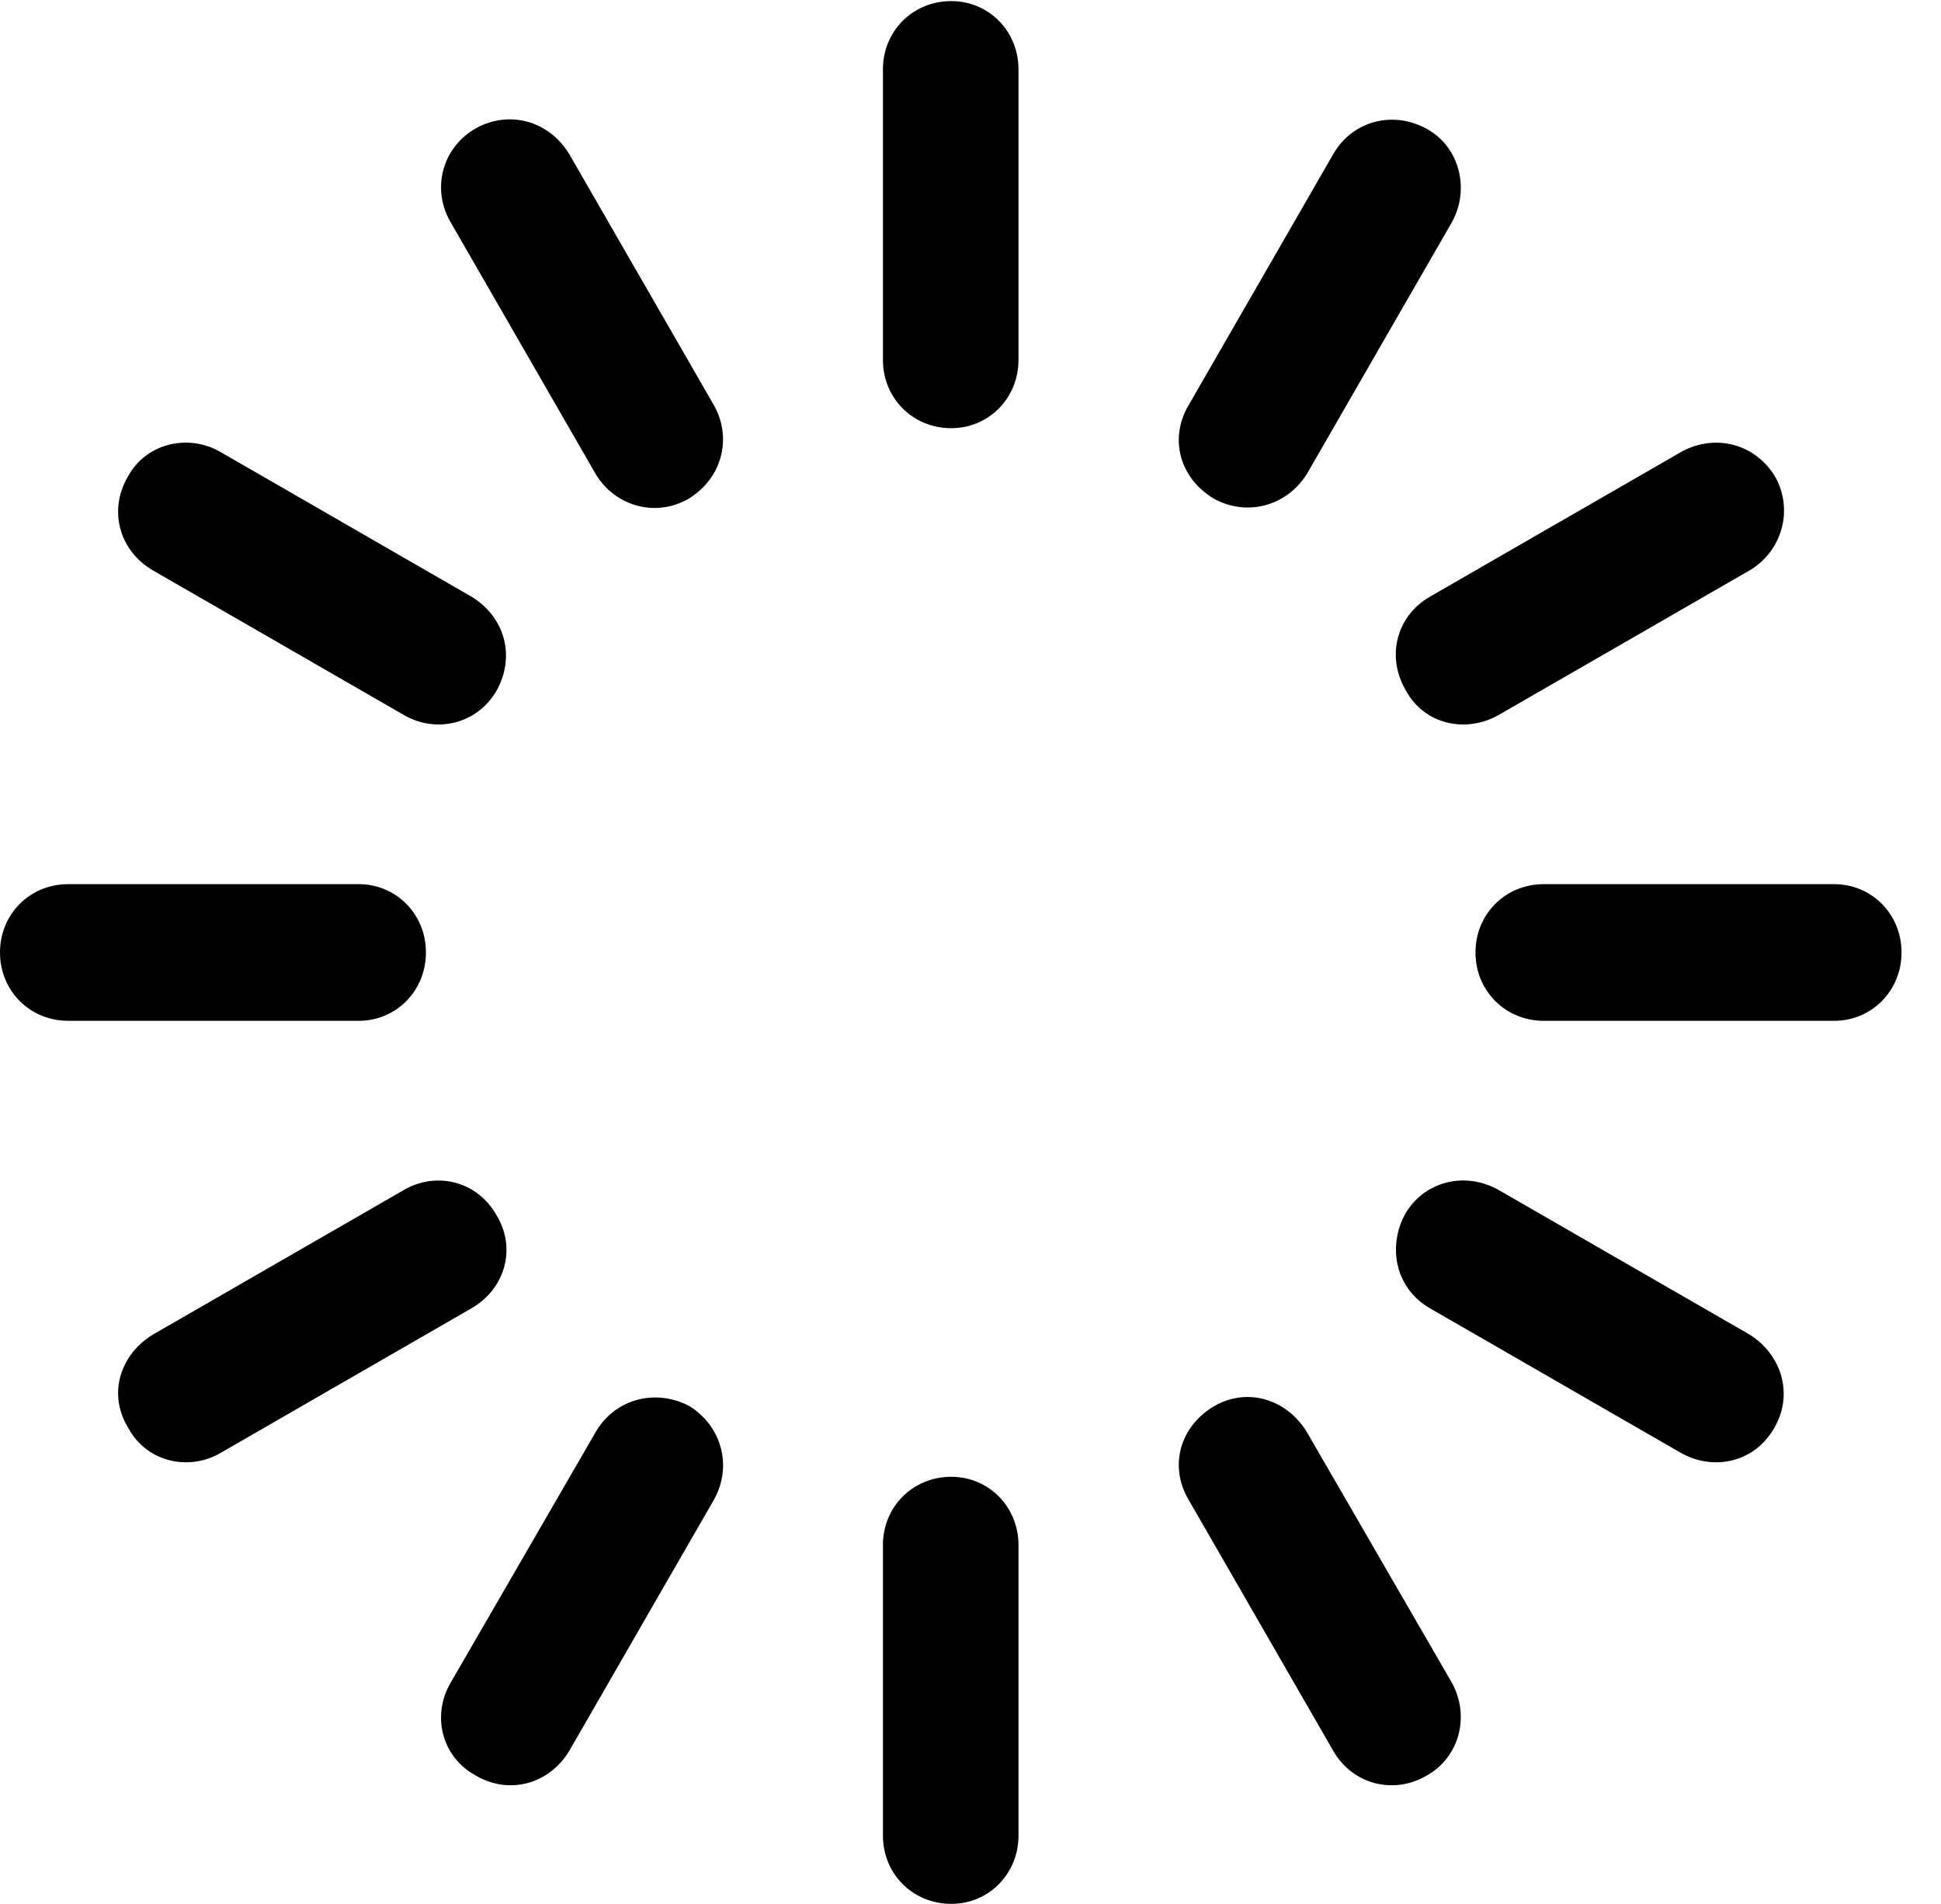 <svg version="1.1" xmlns="http://www.w3.org/2000/svg" xmlns:xlink="http://www.w3.org/1999/xlink" width="17.754" height="17.412" viewBox="0 0 17.754 17.412">
 <g>
  <rect height="17.412" opacity="0" width="17.754" x="0" y="0"/>
  <path d="M4.355 1.172C4.043 1.348 3.945 1.729 4.121 2.031L5.449 4.336C5.625 4.629 5.996 4.736 6.299 4.561C6.602 4.375 6.699 4.014 6.533 3.711L5.205 1.406C5.02 1.104 4.658 1.006 4.355 1.172Z" fill="currentColor"/>
  <path d="M1.172 4.355C0.986 4.668 1.094 5.039 1.396 5.215L3.701 6.543C3.994 6.709 4.365 6.621 4.541 6.318C4.717 6.006 4.619 5.645 4.316 5.459L2.012 4.131C1.719 3.965 1.338 4.053 1.172 4.355Z" fill="currentColor"/>
  <path d="M0 8.711C0 9.062 0.273 9.336 0.625 9.336L3.281 9.336C3.623 9.336 3.896 9.062 3.896 8.711C3.896 8.359 3.623 8.086 3.281 8.086L0.625 8.086C0.273 8.086 0 8.359 0 8.711Z" fill="currentColor"/>
  <path d="M1.172 13.057C1.338 13.369 1.719 13.457 2.012 13.291L4.316 11.963C4.619 11.787 4.727 11.416 4.541 11.113C4.365 10.801 3.994 10.713 3.701 10.879L1.396 12.207C1.094 12.393 0.986 12.754 1.172 13.057Z" fill="currentColor"/>
  <path d="M4.355 16.24C4.658 16.416 5.02 16.318 5.205 16.016L6.533 13.711C6.699 13.408 6.602 13.047 6.309 12.861C5.996 12.695 5.625 12.793 5.449 13.096L4.121 15.391C3.945 15.693 4.043 16.074 4.355 16.24Z" fill="currentColor"/>
  <path d="M8.701 17.412C9.043 17.412 9.316 17.139 9.316 16.787L9.316 14.131C9.316 13.779 9.043 13.506 8.701 13.506C8.35 13.506 8.076 13.779 8.076 14.131L8.076 16.787C8.076 17.139 8.35 17.412 8.701 17.412Z" fill="currentColor"/>
  <path d="M13.047 16.24C13.35 16.074 13.447 15.693 13.281 15.391L11.953 13.096C11.768 12.793 11.406 12.685 11.104 12.861C10.791 13.047 10.693 13.408 10.869 13.711L12.197 16.016C12.373 16.318 12.744 16.416 13.047 16.24Z" fill="currentColor"/>
  <path d="M16.23 13.057C16.406 12.754 16.299 12.393 16.006 12.207L13.701 10.879C13.398 10.713 13.027 10.801 12.852 11.104C12.685 11.416 12.773 11.787 13.076 11.963L15.381 13.291C15.684 13.457 16.055 13.369 16.23 13.057Z" fill="currentColor"/>
  <path d="M17.393 8.711C17.393 8.359 17.119 8.086 16.777 8.086L14.121 8.086C13.77 8.086 13.496 8.359 13.496 8.711C13.496 9.062 13.77 9.336 14.121 9.336L16.777 9.336C17.119 9.336 17.393 9.062 17.393 8.711Z" fill="currentColor"/>
  <path d="M16.24 4.365C16.055 4.053 15.684 3.965 15.381 4.131L13.076 5.459C12.773 5.635 12.676 6.006 12.861 6.318C13.027 6.621 13.398 6.709 13.701 6.543L16.006 5.215C16.299 5.039 16.406 4.668 16.24 4.365Z" fill="currentColor"/>
  <path d="M13.057 1.182C12.744 1.006 12.373 1.104 12.197 1.406L10.869 3.711C10.693 4.014 10.791 4.375 11.104 4.561C11.406 4.727 11.768 4.629 11.953 4.336L13.281 2.031C13.447 1.729 13.35 1.348 13.057 1.182Z" fill="currentColor"/>
  <path d="M8.701 0.01C8.35 0.01 8.076 0.283 8.076 0.635L8.076 3.291C8.076 3.643 8.35 3.916 8.701 3.916C9.043 3.916 9.316 3.643 9.316 3.291L9.316 0.635C9.316 0.283 9.043 0.01 8.701 0.01Z" fill="currentColor"/>
 </g>
</svg>
